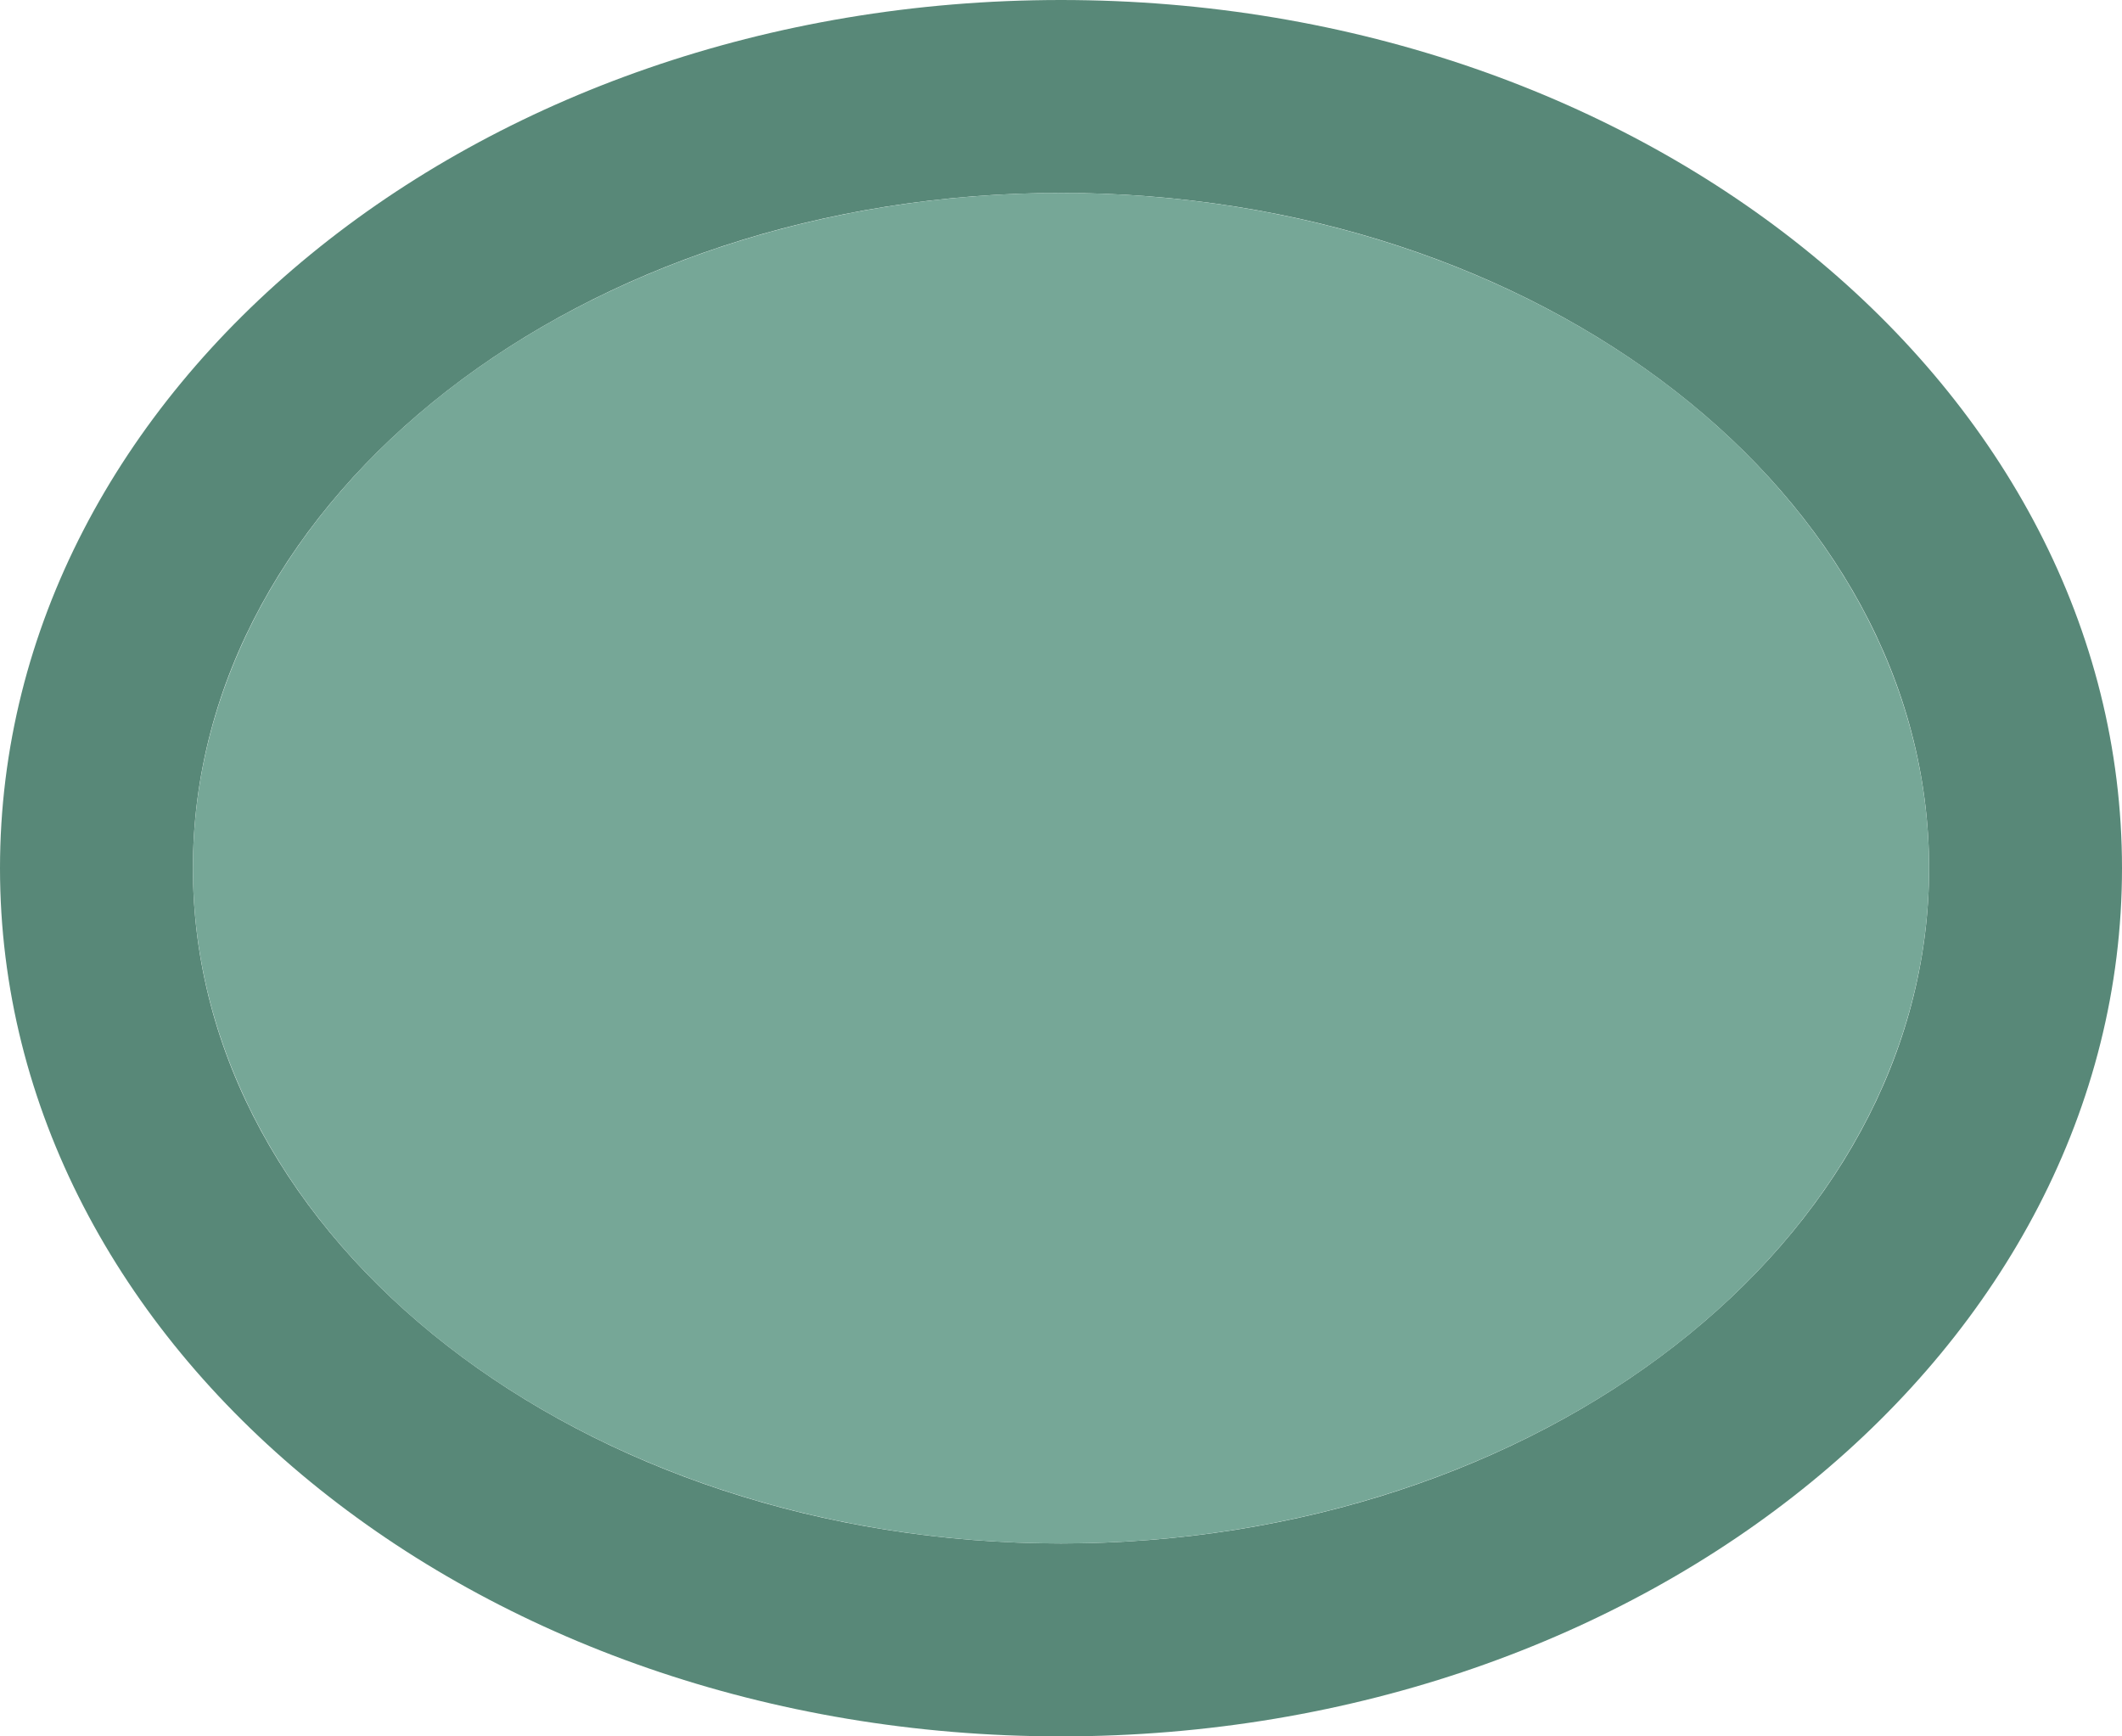 <svg height="9" viewBox="0 0 11 9" width="11" xmlns="http://www.w3.org/2000/svg"><path d="m5.5 0c-3.038 0-5.5 2.015-5.5 4.5s2.462 4.5 5.5 4.5 5.5-2.015 5.5-4.5-2.462-4.5-5.5-4.5zm0 1c2.485 0 4.5 1.567 4.5 3.5s-2.015 3.5-4.5 3.5-4.5-1.567-4.5-3.5 2.015-3.5 4.5-3.5z" fill="#588878"/><ellipse cx="5.5" cy="4.5" fill="#76a797" rx="4.5" ry="3.5"/></svg>